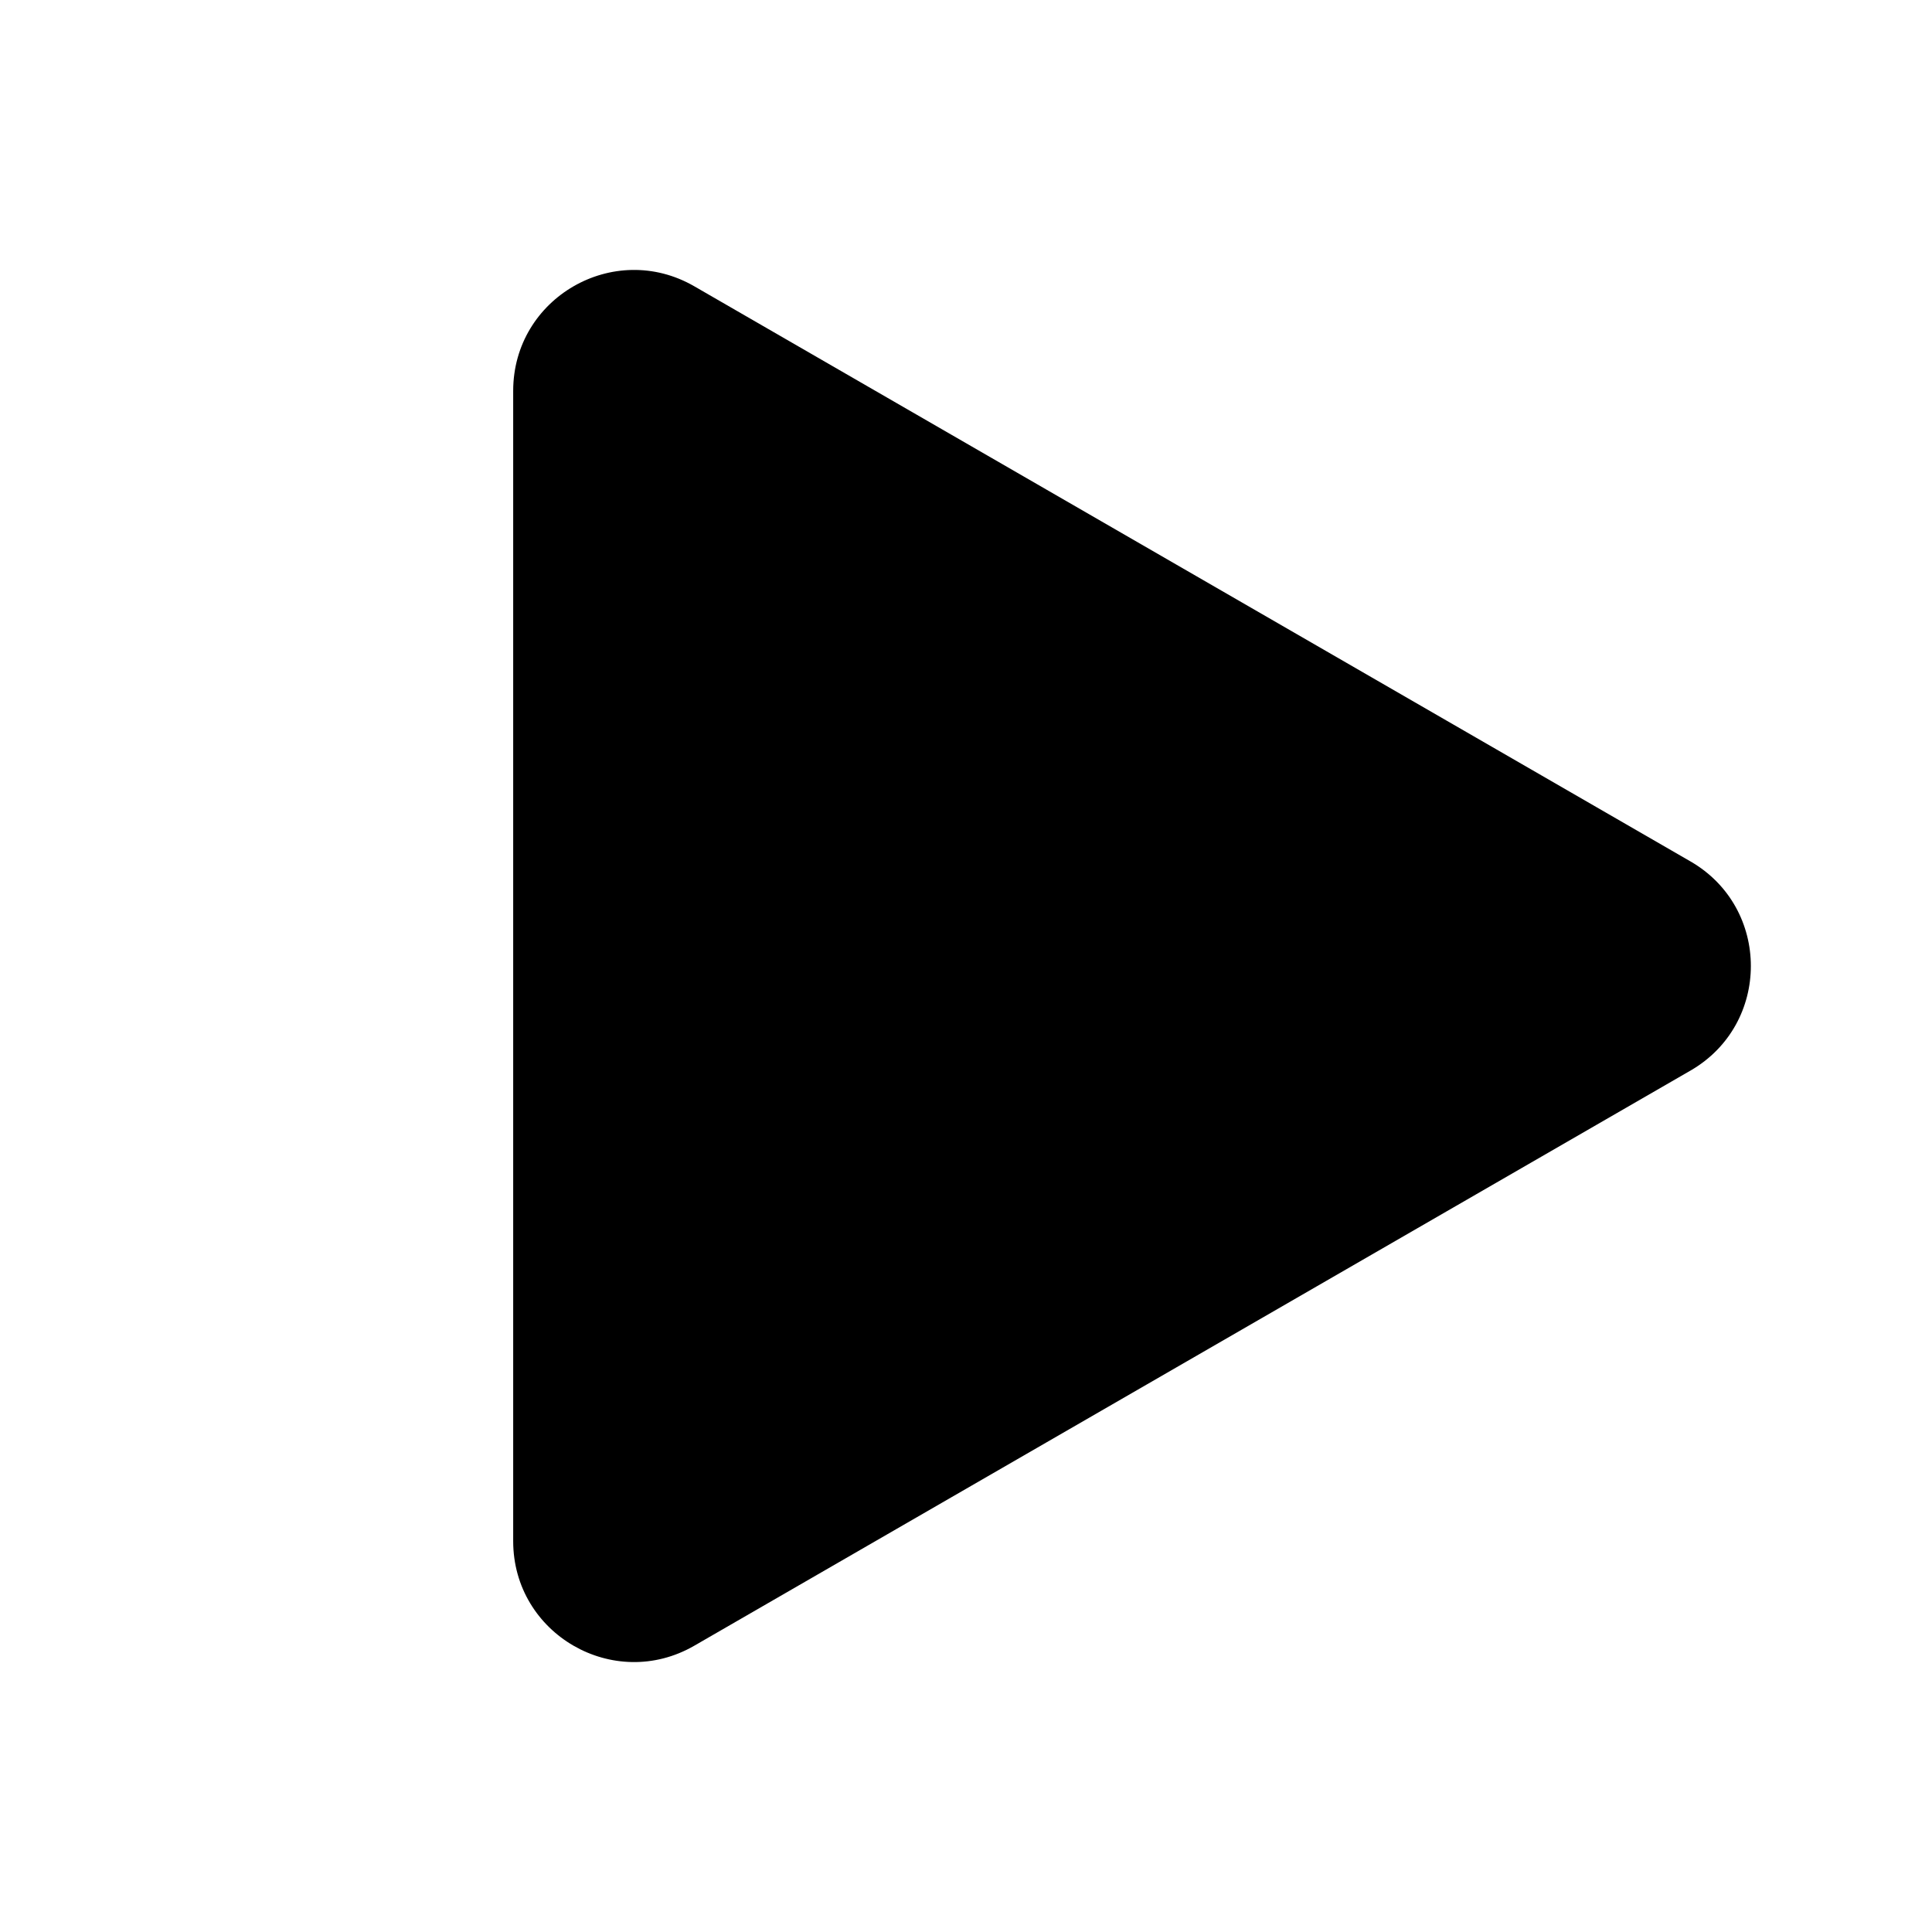 <svg xmlns="http://www.w3.org/2000/svg" width="32" height="32" fill="none" viewBox="0 0 32 32"><path fill="currentColor" fill-rule="evenodd" d="M11.5 27.258 28 17.732c1.333-.77 1.333-2.694 0-3.464L11.5 4.742c-1.333-.77-3 .192-3 1.732v19.052c0 1.54 1.667 2.502 3 1.732"/></svg>